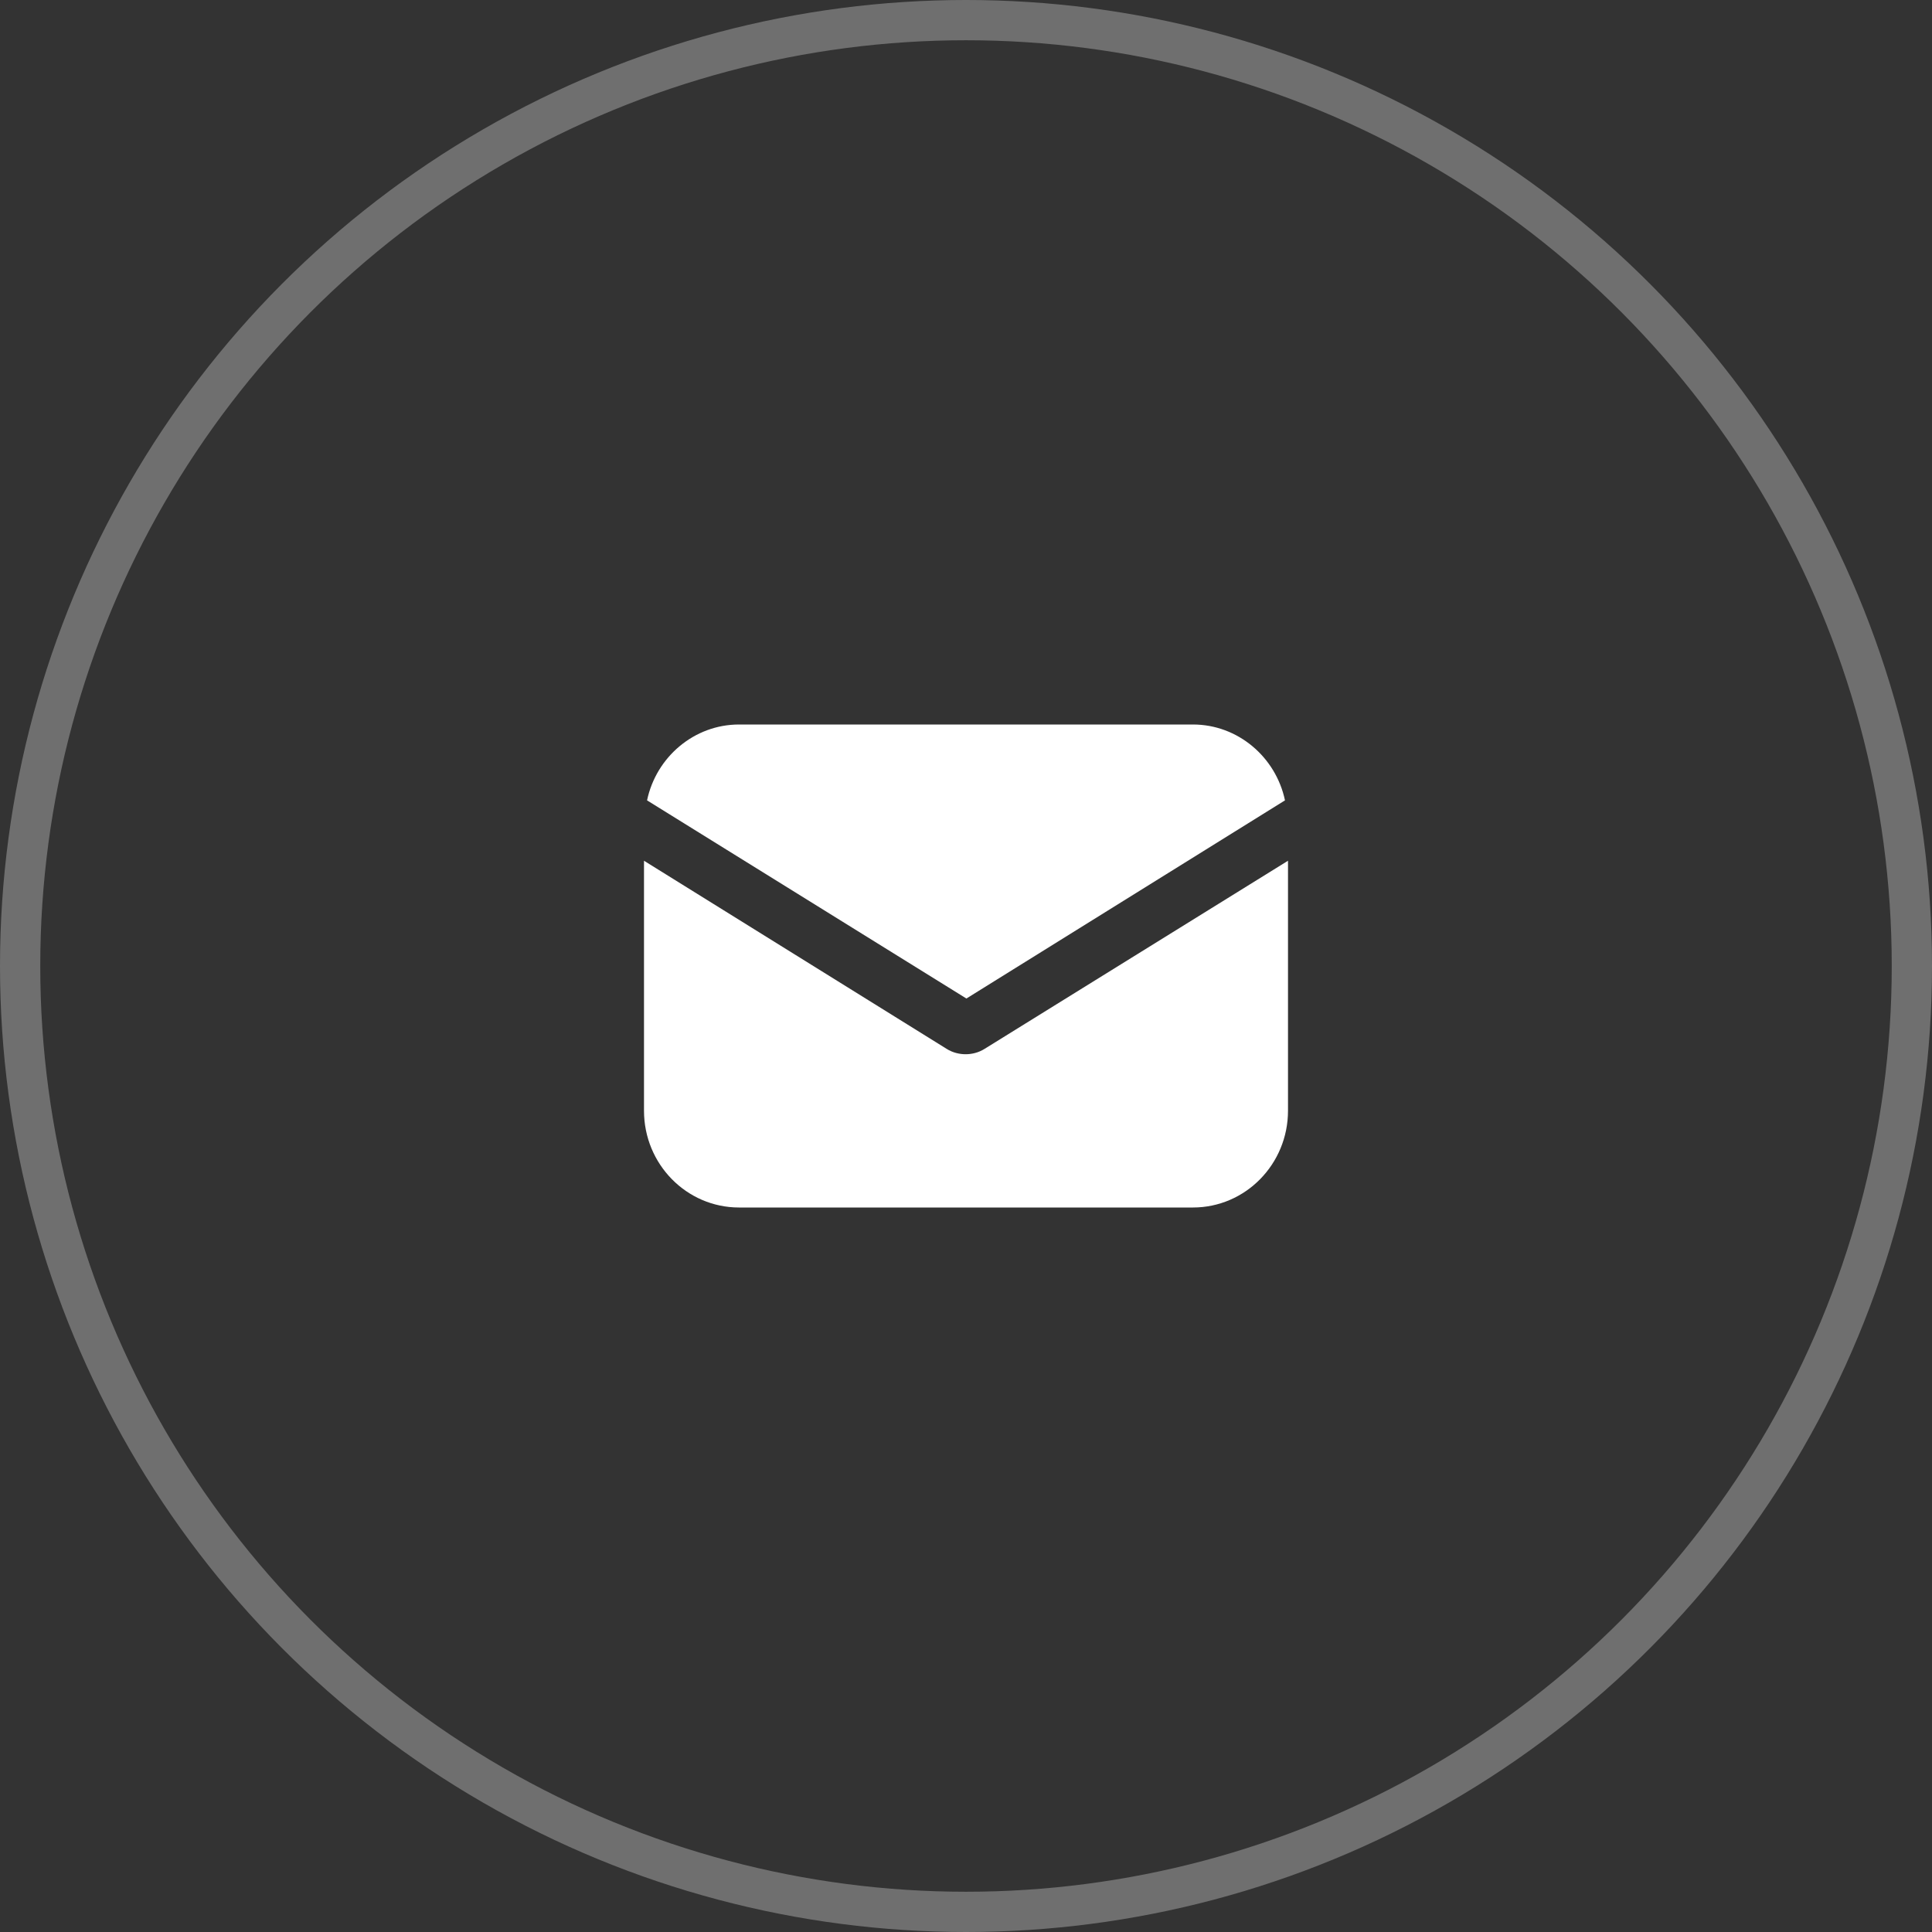 <svg width="48" height="48" viewBox="0 0 48 48" fill="none" xmlns="http://www.w3.org/2000/svg">
<rect x="0" y="0" width="48" height="48" fill="#333333" stroke="none"/>
<circle cx="24" cy="24" r="23.5" stroke="white" stroke-opacity="0.296"/>
<path fill-rule="evenodd" clip-rule="evenodd" d="M24.463 26.058C24.312 26.154 24.142 26.192 23.991 26.192C23.839 26.192 23.669 26.154 23.518 26.058L16 21.385V27.596C16 28.923 17.058 30 18.361 30H29.639C30.942 30 32 28.923 32 27.596V21.385L24.463 26.058Z" fill="white"/>
<path fill-rule="evenodd" clip-rule="evenodd" d="M29.639 18H18.361C17.247 18 16.302 18.808 16.076 19.885L24.01 24.808L31.925 19.885C31.698 18.808 30.753 18 29.639 18Z" fill="white"/>
</svg>
